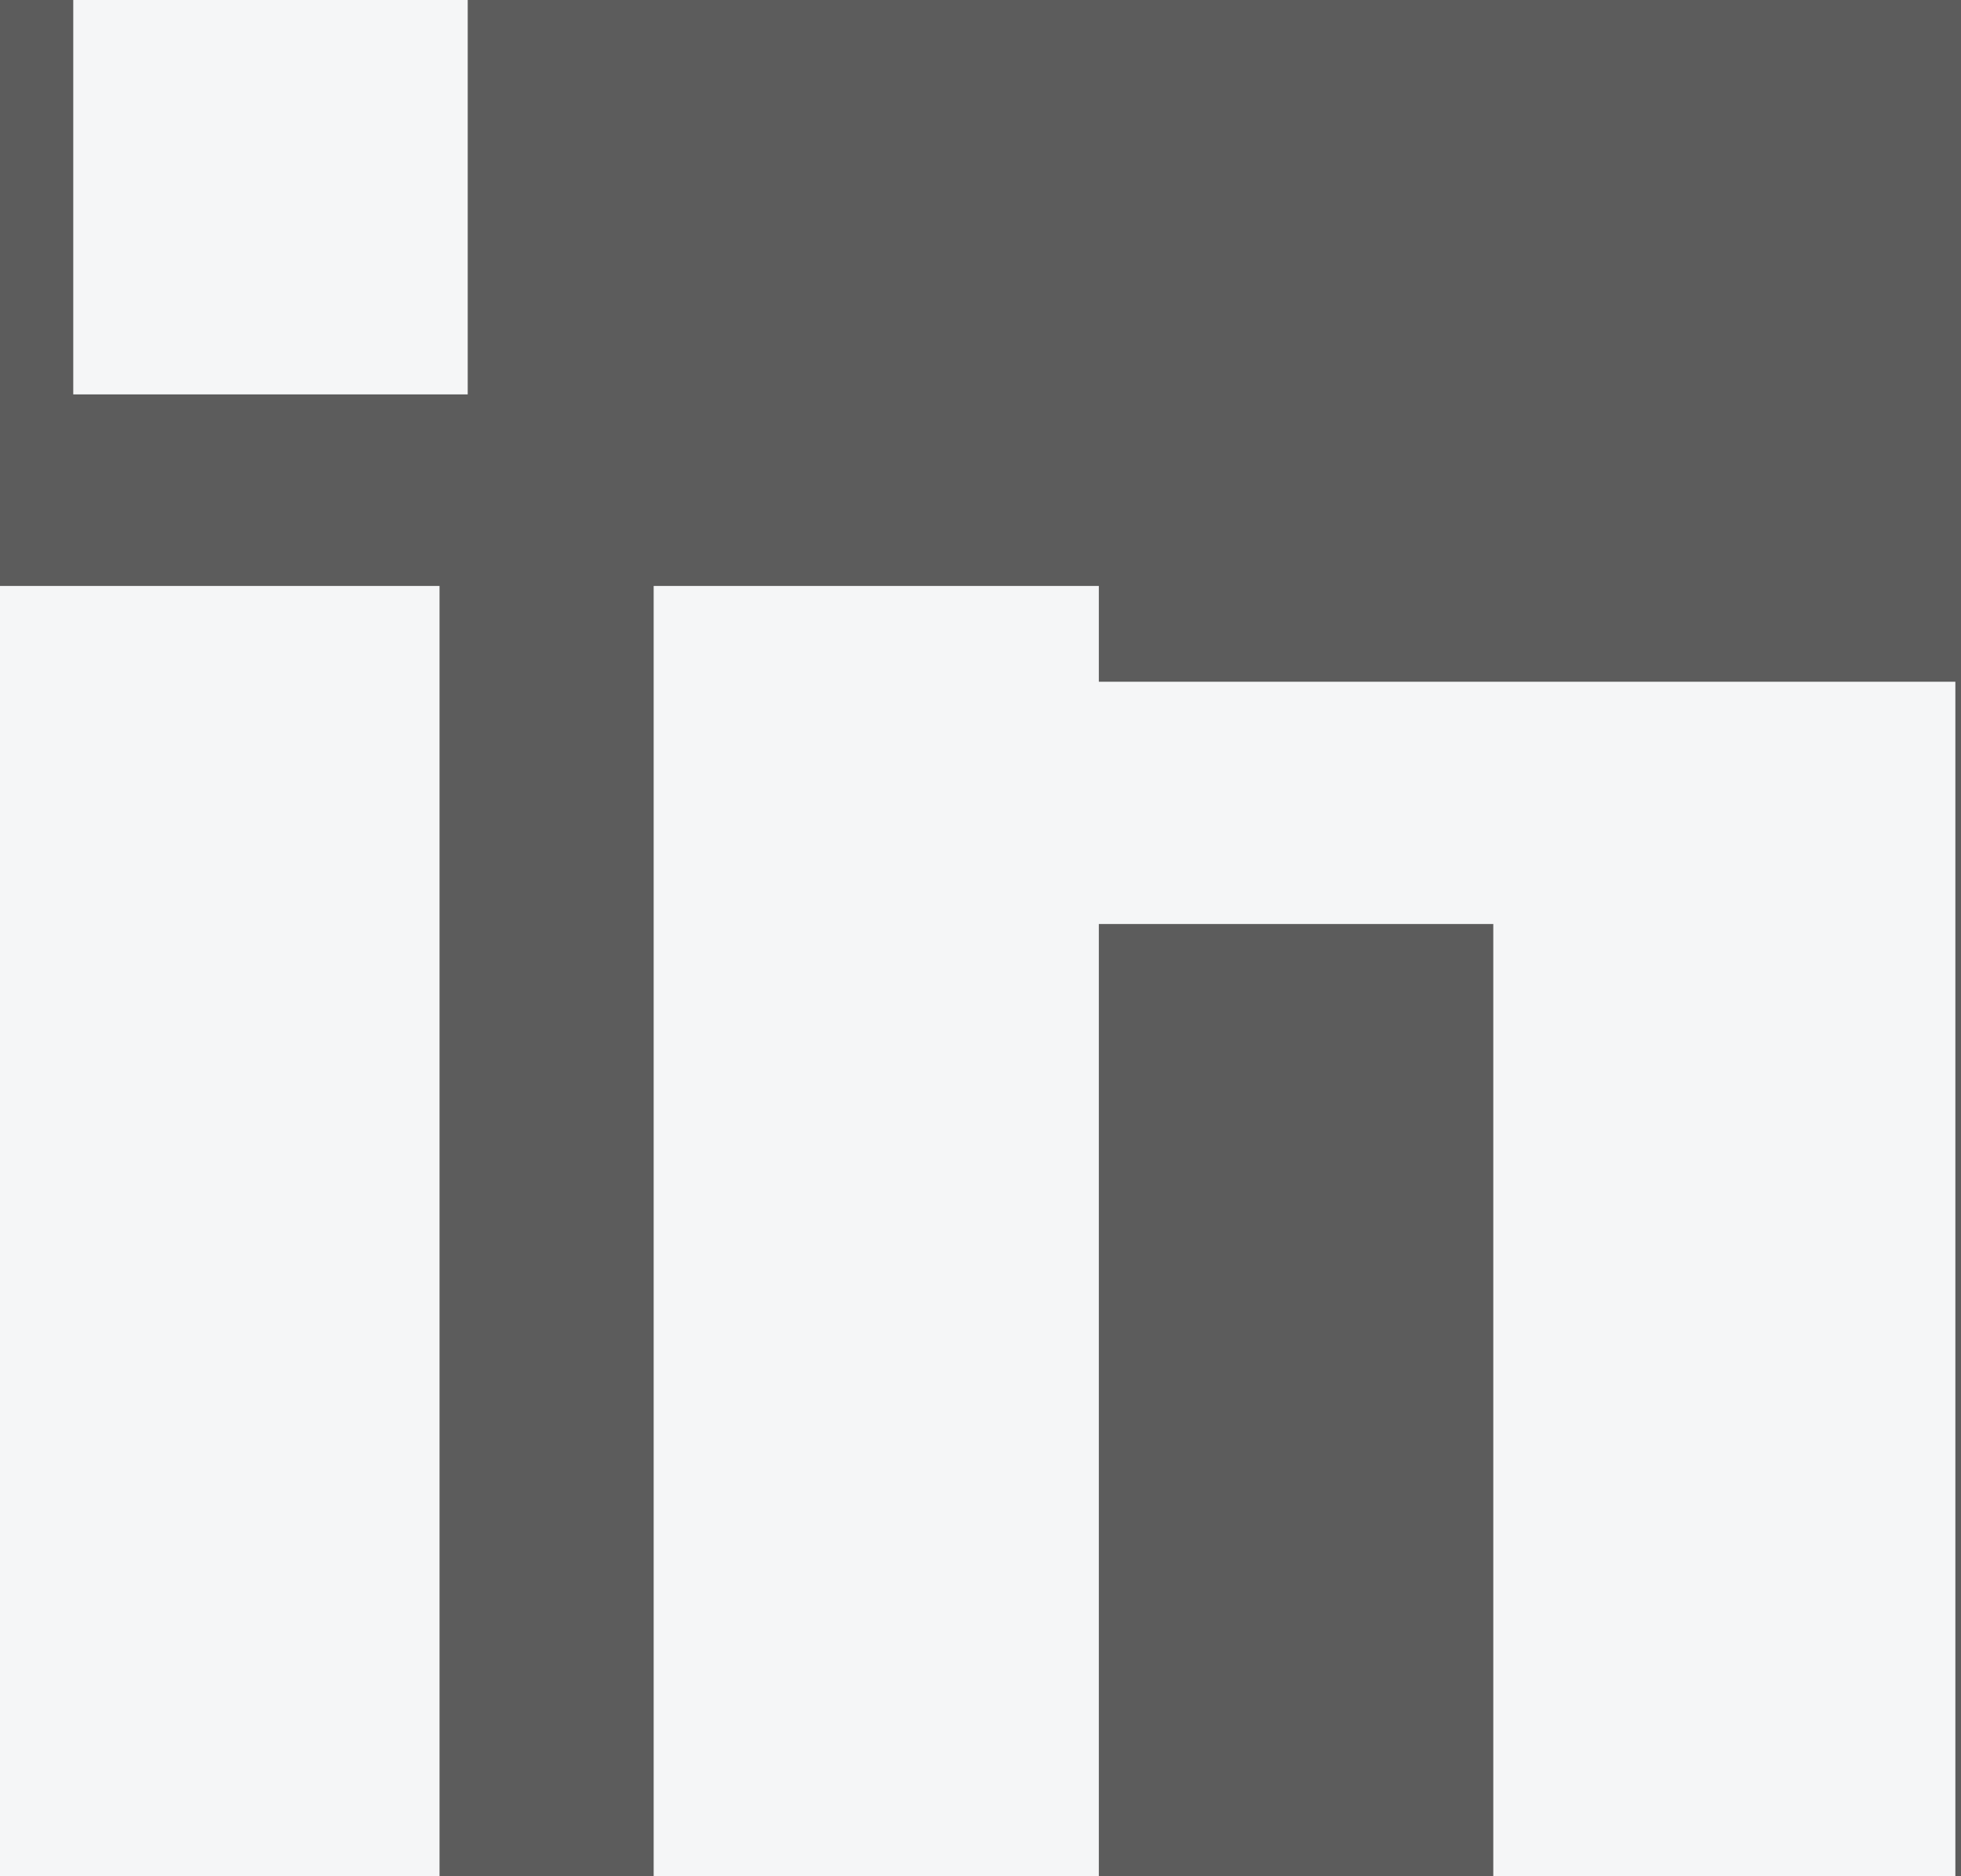 <?xml version="1.0" encoding="utf-8"?>
<!-- Generator: Adobe Illustrator 21.0.2, SVG Export Plug-In . SVG Version: 6.00 Build 0)  -->
<svg version="1.1" id="Layer_2" opacity="0.8" xmlns="http://www.w3.org/2000/svg" xmlns:xlink="http://www.w3.org/1999/xlink"
	 x="0px" y="0px" viewBox="0 0 34.8 33.3" style="enable-background:new 0 0 34.8 33.3;" xml:space="preserve">
<rect x="0" y="0" width="34.8" height="33.3" fill="#333333" stroke="none"/>
<style type="text/css">
	.st0{fill:#F2F4F5;}
</style>
<rect y="10.4" class="st0" width="7.8" height="22.9"/>
<rect x="1.3" class="st0" width="7" height="7"/>
<polygon class="st0" points="19.5,12.1 19.5,10.4 11.6,10.4 11.6,33.3 19.5,33.3 19.5,16.4 26.5,16.4 26.5,33.3 34.7,33.3 
	34.7,16.4 34.7,13.7 34.7,12.1 "/>
</svg>

